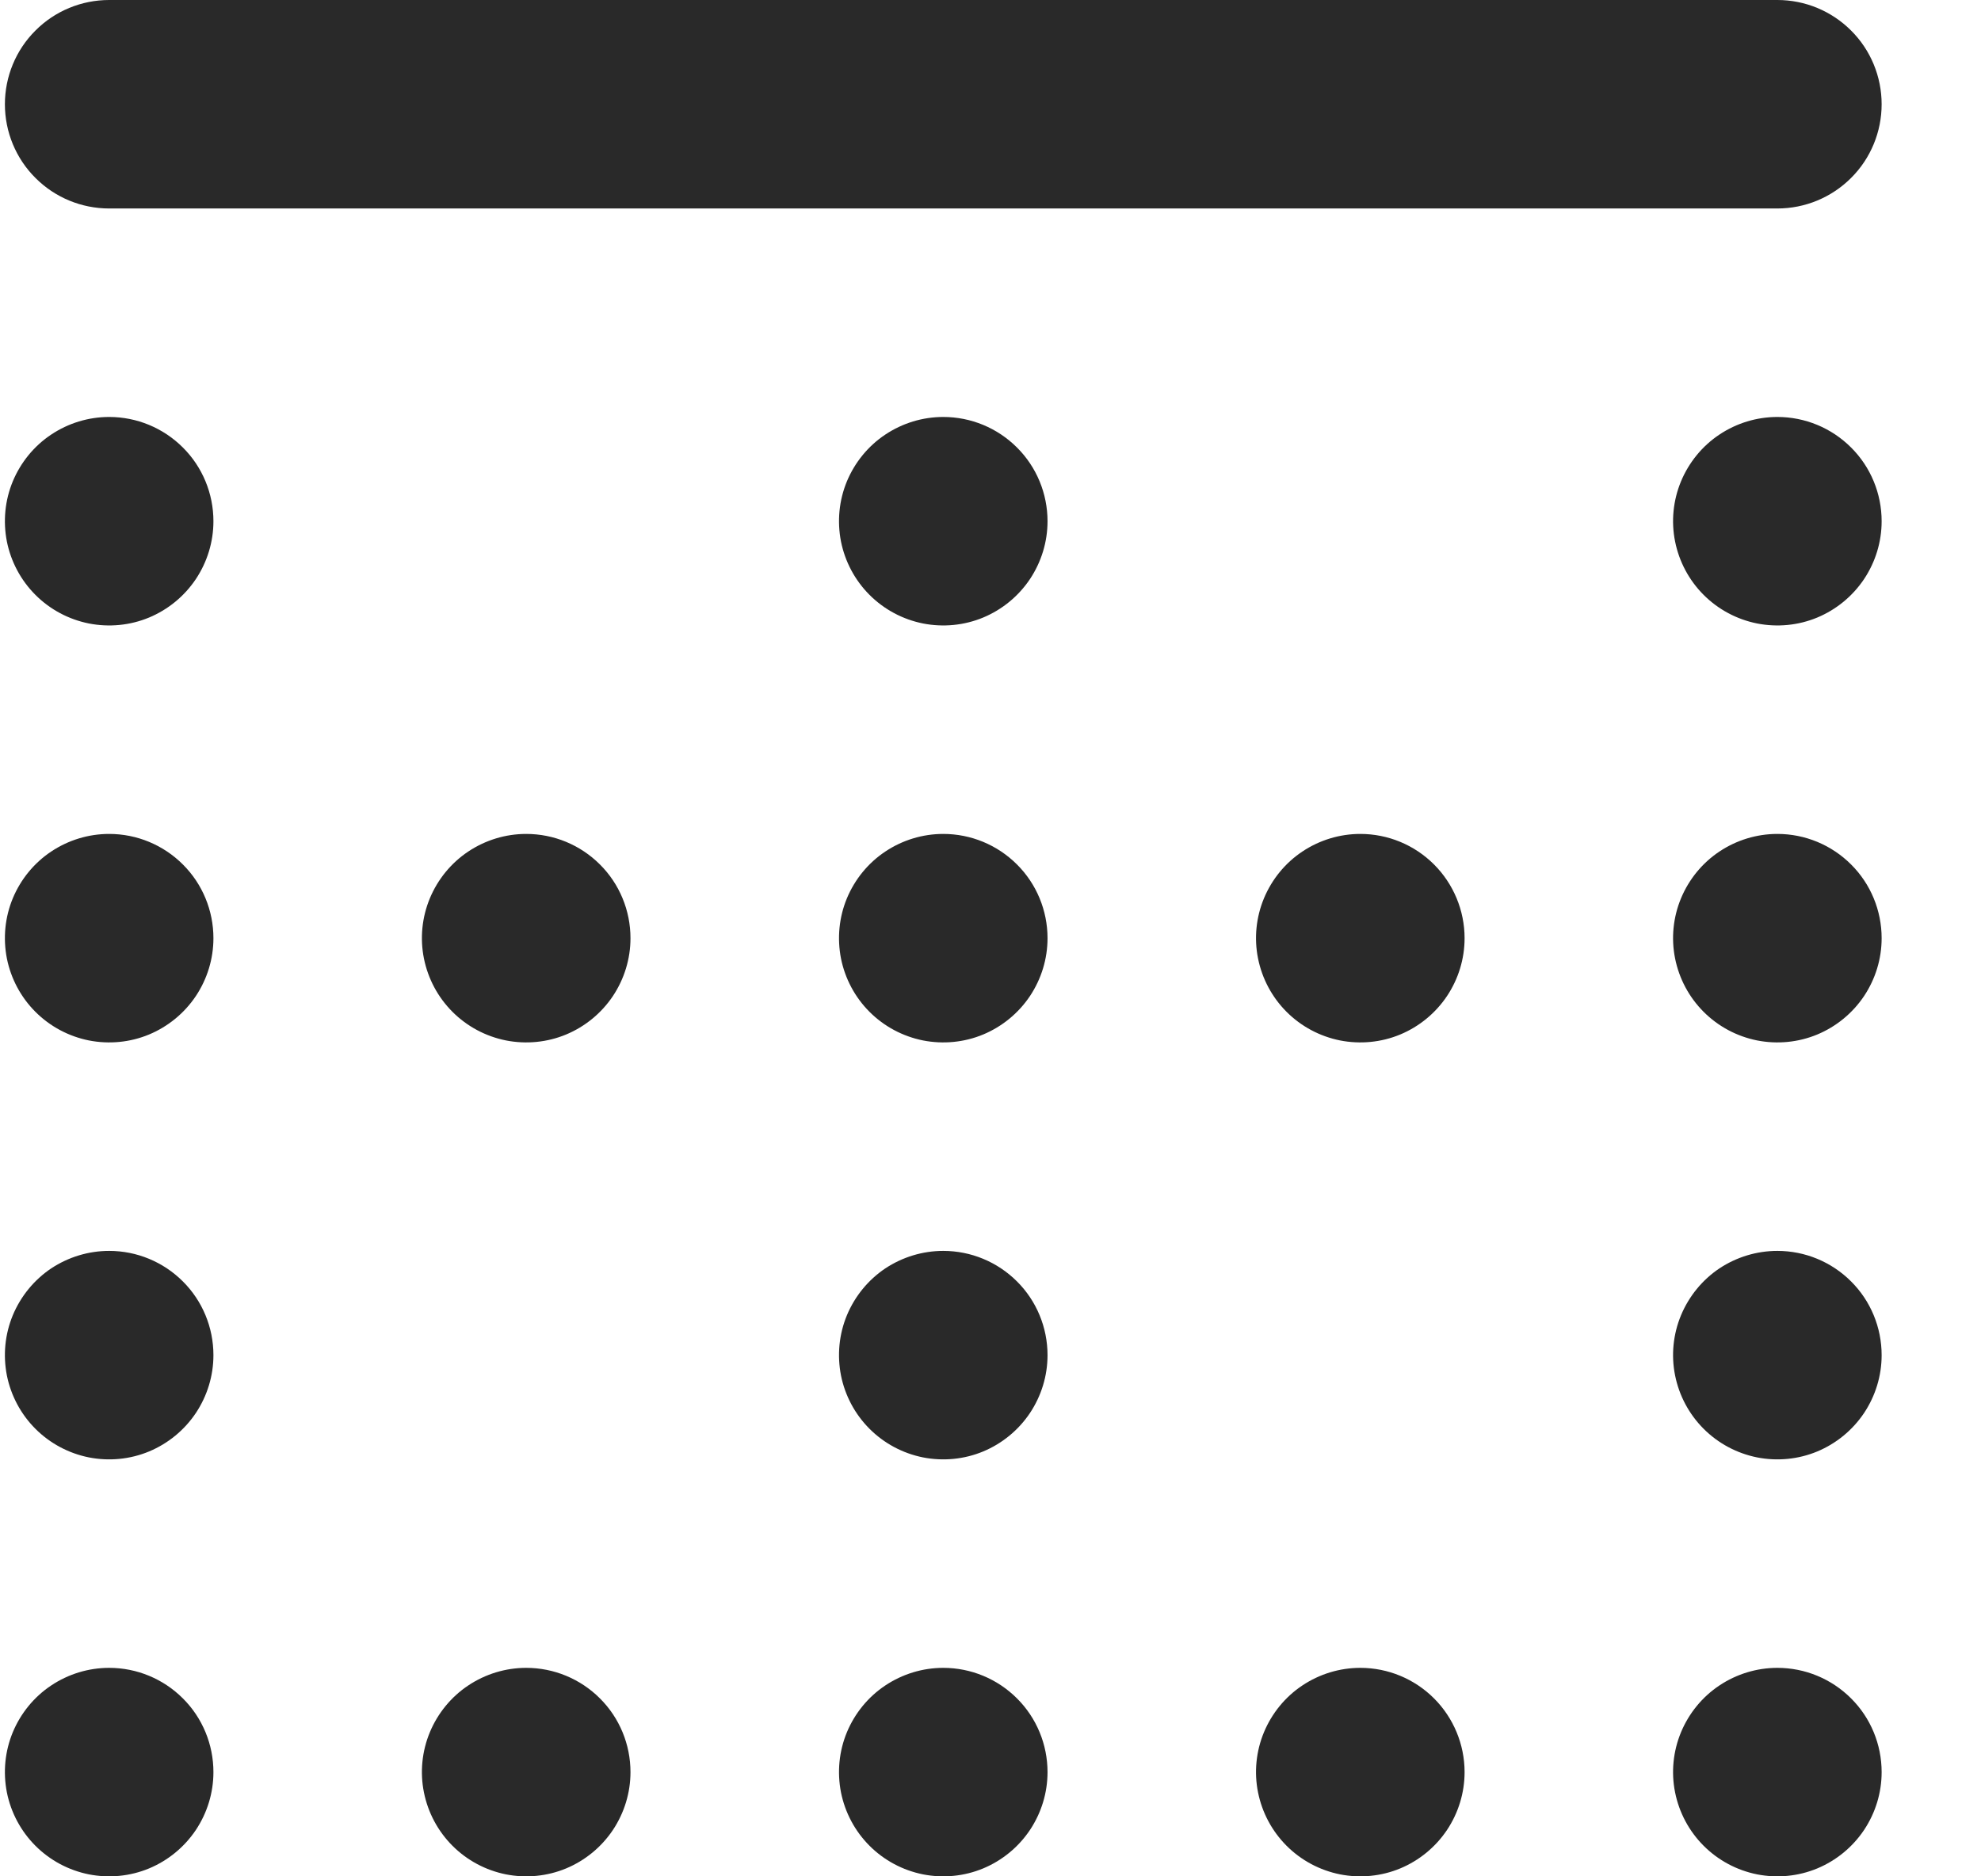 <svg width="19" height="18" viewBox="0 0 19 18" fill="none" xmlns="http://www.w3.org/2000/svg">
<path d="M5.047 16C4.849 16 4.656 16.059 4.491 16.169C4.327 16.278 4.199 16.435 4.123 16.617C4.047 16.8 4.027 17.001 4.066 17.195C4.105 17.389 4.2 17.567 4.34 17.707C4.48 17.847 4.658 17.942 4.852 17.981C5.046 18.019 5.247 18 5.43 17.924C5.612 17.848 5.768 17.72 5.878 17.556C5.988 17.391 6.047 17.198 6.047 17C6.047 16.735 5.942 16.48 5.754 16.293C5.566 16.105 5.312 16 5.047 16ZM5.047 8C4.849 8 4.656 8.059 4.491 8.169C4.327 8.278 4.199 8.435 4.123 8.617C4.047 8.8 4.027 9.001 4.066 9.195C4.105 9.389 4.2 9.567 4.34 9.707C4.48 9.847 4.658 9.942 4.852 9.981C5.046 10.019 5.247 10 5.43 9.924C5.612 9.848 5.768 9.72 5.878 9.556C5.988 9.391 6.047 9.198 6.047 9C6.047 8.735 5.942 8.48 5.754 8.293C5.566 8.105 5.312 8 5.047 8ZM9.047 16C8.849 16 8.656 16.059 8.491 16.169C8.327 16.278 8.199 16.435 8.123 16.617C8.047 16.8 8.028 17.001 8.066 17.195C8.105 17.389 8.2 17.567 8.34 17.707C8.48 17.847 8.658 17.942 8.852 17.981C9.046 18.019 9.247 18 9.43 17.924C9.612 17.848 9.768 17.72 9.878 17.556C9.988 17.391 10.047 17.198 10.047 17C10.047 16.735 9.942 16.48 9.754 16.293C9.566 16.105 9.312 16 9.047 16ZM1.047 4C0.849 4 0.656 4.059 0.491 4.169C0.327 4.278 0.199 4.435 0.123 4.617C0.047 4.8 0.028 5.001 0.066 5.195C0.105 5.389 0.2 5.567 0.34 5.707C0.48 5.847 0.658 5.942 0.852 5.981C1.046 6.019 1.247 6 1.43 5.924C1.612 5.848 1.768 5.72 1.878 5.556C1.988 5.391 2.047 5.198 2.047 5C2.047 4.735 1.942 4.48 1.754 4.293C1.566 4.105 1.312 4 1.047 4ZM1.047 16C0.849 16 0.656 16.059 0.491 16.169C0.327 16.278 0.199 16.435 0.123 16.617C0.047 16.8 0.028 17.001 0.066 17.195C0.105 17.389 0.2 17.567 0.34 17.707C0.48 17.847 0.658 17.942 0.852 17.981C1.046 18.019 1.247 18 1.43 17.924C1.612 17.848 1.768 17.72 1.878 17.556C1.988 17.391 2.047 17.198 2.047 17C2.047 16.735 1.942 16.48 1.754 16.293C1.566 16.105 1.312 16 1.047 16ZM1.047 2H17.047C17.312 2 17.566 1.895 17.754 1.707C17.942 1.52 18.047 1.265 18.047 1C18.047 0.735 17.942 0.48 17.754 0.293C17.566 0.105 17.312 0 17.047 0H1.047C0.782 0 0.527 0.105 0.34 0.293C0.152 0.48 0.047 0.735 0.047 1C0.047 1.265 0.152 1.52 0.34 1.707C0.527 1.895 0.782 2 1.047 2ZM1.047 12C0.849 12 0.656 12.059 0.491 12.168C0.327 12.278 0.199 12.435 0.123 12.617C0.047 12.8 0.028 13.001 0.066 13.195C0.105 13.389 0.2 13.567 0.34 13.707C0.48 13.847 0.658 13.942 0.852 13.981C1.046 14.019 1.247 14 1.43 13.924C1.612 13.848 1.768 13.72 1.878 13.556C1.988 13.391 2.047 13.198 2.047 13C2.047 12.735 1.942 12.48 1.754 12.293C1.566 12.105 1.312 12 1.047 12ZM1.047 8C0.849 8 0.656 8.059 0.491 8.169C0.327 8.278 0.199 8.435 0.123 8.617C0.047 8.8 0.028 9.001 0.066 9.195C0.105 9.389 0.2 9.567 0.34 9.707C0.48 9.847 0.658 9.942 0.852 9.981C1.046 10.019 1.247 10 1.43 9.924C1.612 9.848 1.768 9.72 1.878 9.556C1.988 9.391 2.047 9.198 2.047 9C2.047 8.735 1.942 8.48 1.754 8.293C1.566 8.105 1.312 8 1.047 8ZM9.047 4C8.849 4 8.656 4.059 8.491 4.169C8.327 4.278 8.199 4.435 8.123 4.617C8.047 4.8 8.028 5.001 8.066 5.195C8.105 5.389 8.2 5.567 8.34 5.707C8.48 5.847 8.658 5.942 8.852 5.981C9.046 6.019 9.247 6 9.43 5.924C9.612 5.848 9.768 5.72 9.878 5.556C9.988 5.391 10.047 5.198 10.047 5C10.047 4.735 9.942 4.48 9.754 4.293C9.566 4.105 9.312 4 9.047 4ZM17.047 12C16.849 12 16.656 12.059 16.491 12.168C16.327 12.278 16.199 12.435 16.123 12.617C16.047 12.8 16.027 13.001 16.066 13.195C16.105 13.389 16.2 13.567 16.34 13.707C16.48 13.847 16.658 13.942 16.852 13.981C17.046 14.019 17.247 14 17.43 13.924C17.612 13.848 17.768 13.72 17.878 13.556C17.988 13.391 18.047 13.198 18.047 13C18.047 12.735 17.942 12.48 17.754 12.293C17.566 12.105 17.312 12 17.047 12ZM17.047 16C16.849 16 16.656 16.059 16.491 16.169C16.327 16.278 16.199 16.435 16.123 16.617C16.047 16.8 16.027 17.001 16.066 17.195C16.105 17.389 16.2 17.567 16.34 17.707C16.48 17.847 16.658 17.942 16.852 17.981C17.046 18.019 17.247 18 17.43 17.924C17.612 17.848 17.768 17.72 17.878 17.556C17.988 17.391 18.047 17.198 18.047 17C18.047 16.735 17.942 16.48 17.754 16.293C17.566 16.105 17.312 16 17.047 16ZM9.047 12C8.849 12 8.656 12.059 8.491 12.168C8.327 12.278 8.199 12.435 8.123 12.617C8.047 12.8 8.028 13.001 8.066 13.195C8.105 13.389 8.2 13.567 8.34 13.707C8.48 13.847 8.658 13.942 8.852 13.981C9.046 14.019 9.247 14 9.43 13.924C9.612 13.848 9.768 13.72 9.878 13.556C9.988 13.391 10.047 13.198 10.047 13C10.047 12.735 9.942 12.48 9.754 12.293C9.566 12.105 9.312 12 9.047 12ZM17.047 4C16.849 4 16.656 4.059 16.491 4.169C16.327 4.278 16.199 4.435 16.123 4.617C16.047 4.8 16.027 5.001 16.066 5.195C16.105 5.389 16.2 5.567 16.34 5.707C16.48 5.847 16.658 5.942 16.852 5.981C17.046 6.019 17.247 6 17.43 5.924C17.612 5.848 17.768 5.72 17.878 5.556C17.988 5.391 18.047 5.198 18.047 5C18.047 4.735 17.942 4.48 17.754 4.293C17.566 4.105 17.312 4 17.047 4ZM17.047 8C16.849 8 16.656 8.059 16.491 8.169C16.327 8.278 16.199 8.435 16.123 8.617C16.047 8.8 16.027 9.001 16.066 9.195C16.105 9.389 16.2 9.567 16.34 9.707C16.48 9.847 16.658 9.942 16.852 9.981C17.046 10.019 17.247 10 17.43 9.924C17.612 9.848 17.768 9.72 17.878 9.556C17.988 9.391 18.047 9.198 18.047 9C18.047 8.735 17.942 8.48 17.754 8.293C17.566 8.105 17.312 8 17.047 8ZM9.047 8C8.849 8 8.656 8.059 8.491 8.169C8.327 8.278 8.199 8.435 8.123 8.617C8.047 8.8 8.028 9.001 8.066 9.195C8.105 9.389 8.2 9.567 8.34 9.707C8.48 9.847 8.658 9.942 8.852 9.981C9.046 10.019 9.247 10 9.43 9.924C9.612 9.848 9.768 9.72 9.878 9.556C9.988 9.391 10.047 9.198 10.047 9C10.047 8.735 9.942 8.48 9.754 8.293C9.566 8.105 9.312 8 9.047 8ZM13.047 8C12.849 8 12.656 8.059 12.491 8.169C12.327 8.278 12.199 8.435 12.123 8.617C12.047 8.8 12.027 9.001 12.066 9.195C12.105 9.389 12.2 9.567 12.34 9.707C12.48 9.847 12.658 9.942 12.852 9.981C13.046 10.019 13.247 10 13.43 9.924C13.612 9.848 13.768 9.72 13.878 9.556C13.988 9.391 14.047 9.198 14.047 9C14.047 8.735 13.941 8.48 13.754 8.293C13.566 8.105 13.312 8 13.047 8ZM13.047 16C12.849 16 12.656 16.059 12.491 16.169C12.327 16.278 12.199 16.435 12.123 16.617C12.047 16.8 12.027 17.001 12.066 17.195C12.105 17.389 12.2 17.567 12.34 17.707C12.48 17.847 12.658 17.942 12.852 17.981C13.046 18.019 13.247 18 13.43 17.924C13.612 17.848 13.768 17.72 13.878 17.556C13.988 17.391 14.047 17.198 14.047 17C14.047 16.735 13.941 16.48 13.754 16.293C13.566 16.105 13.312 16 13.047 16Z" fill="#292929"/>
</svg>
